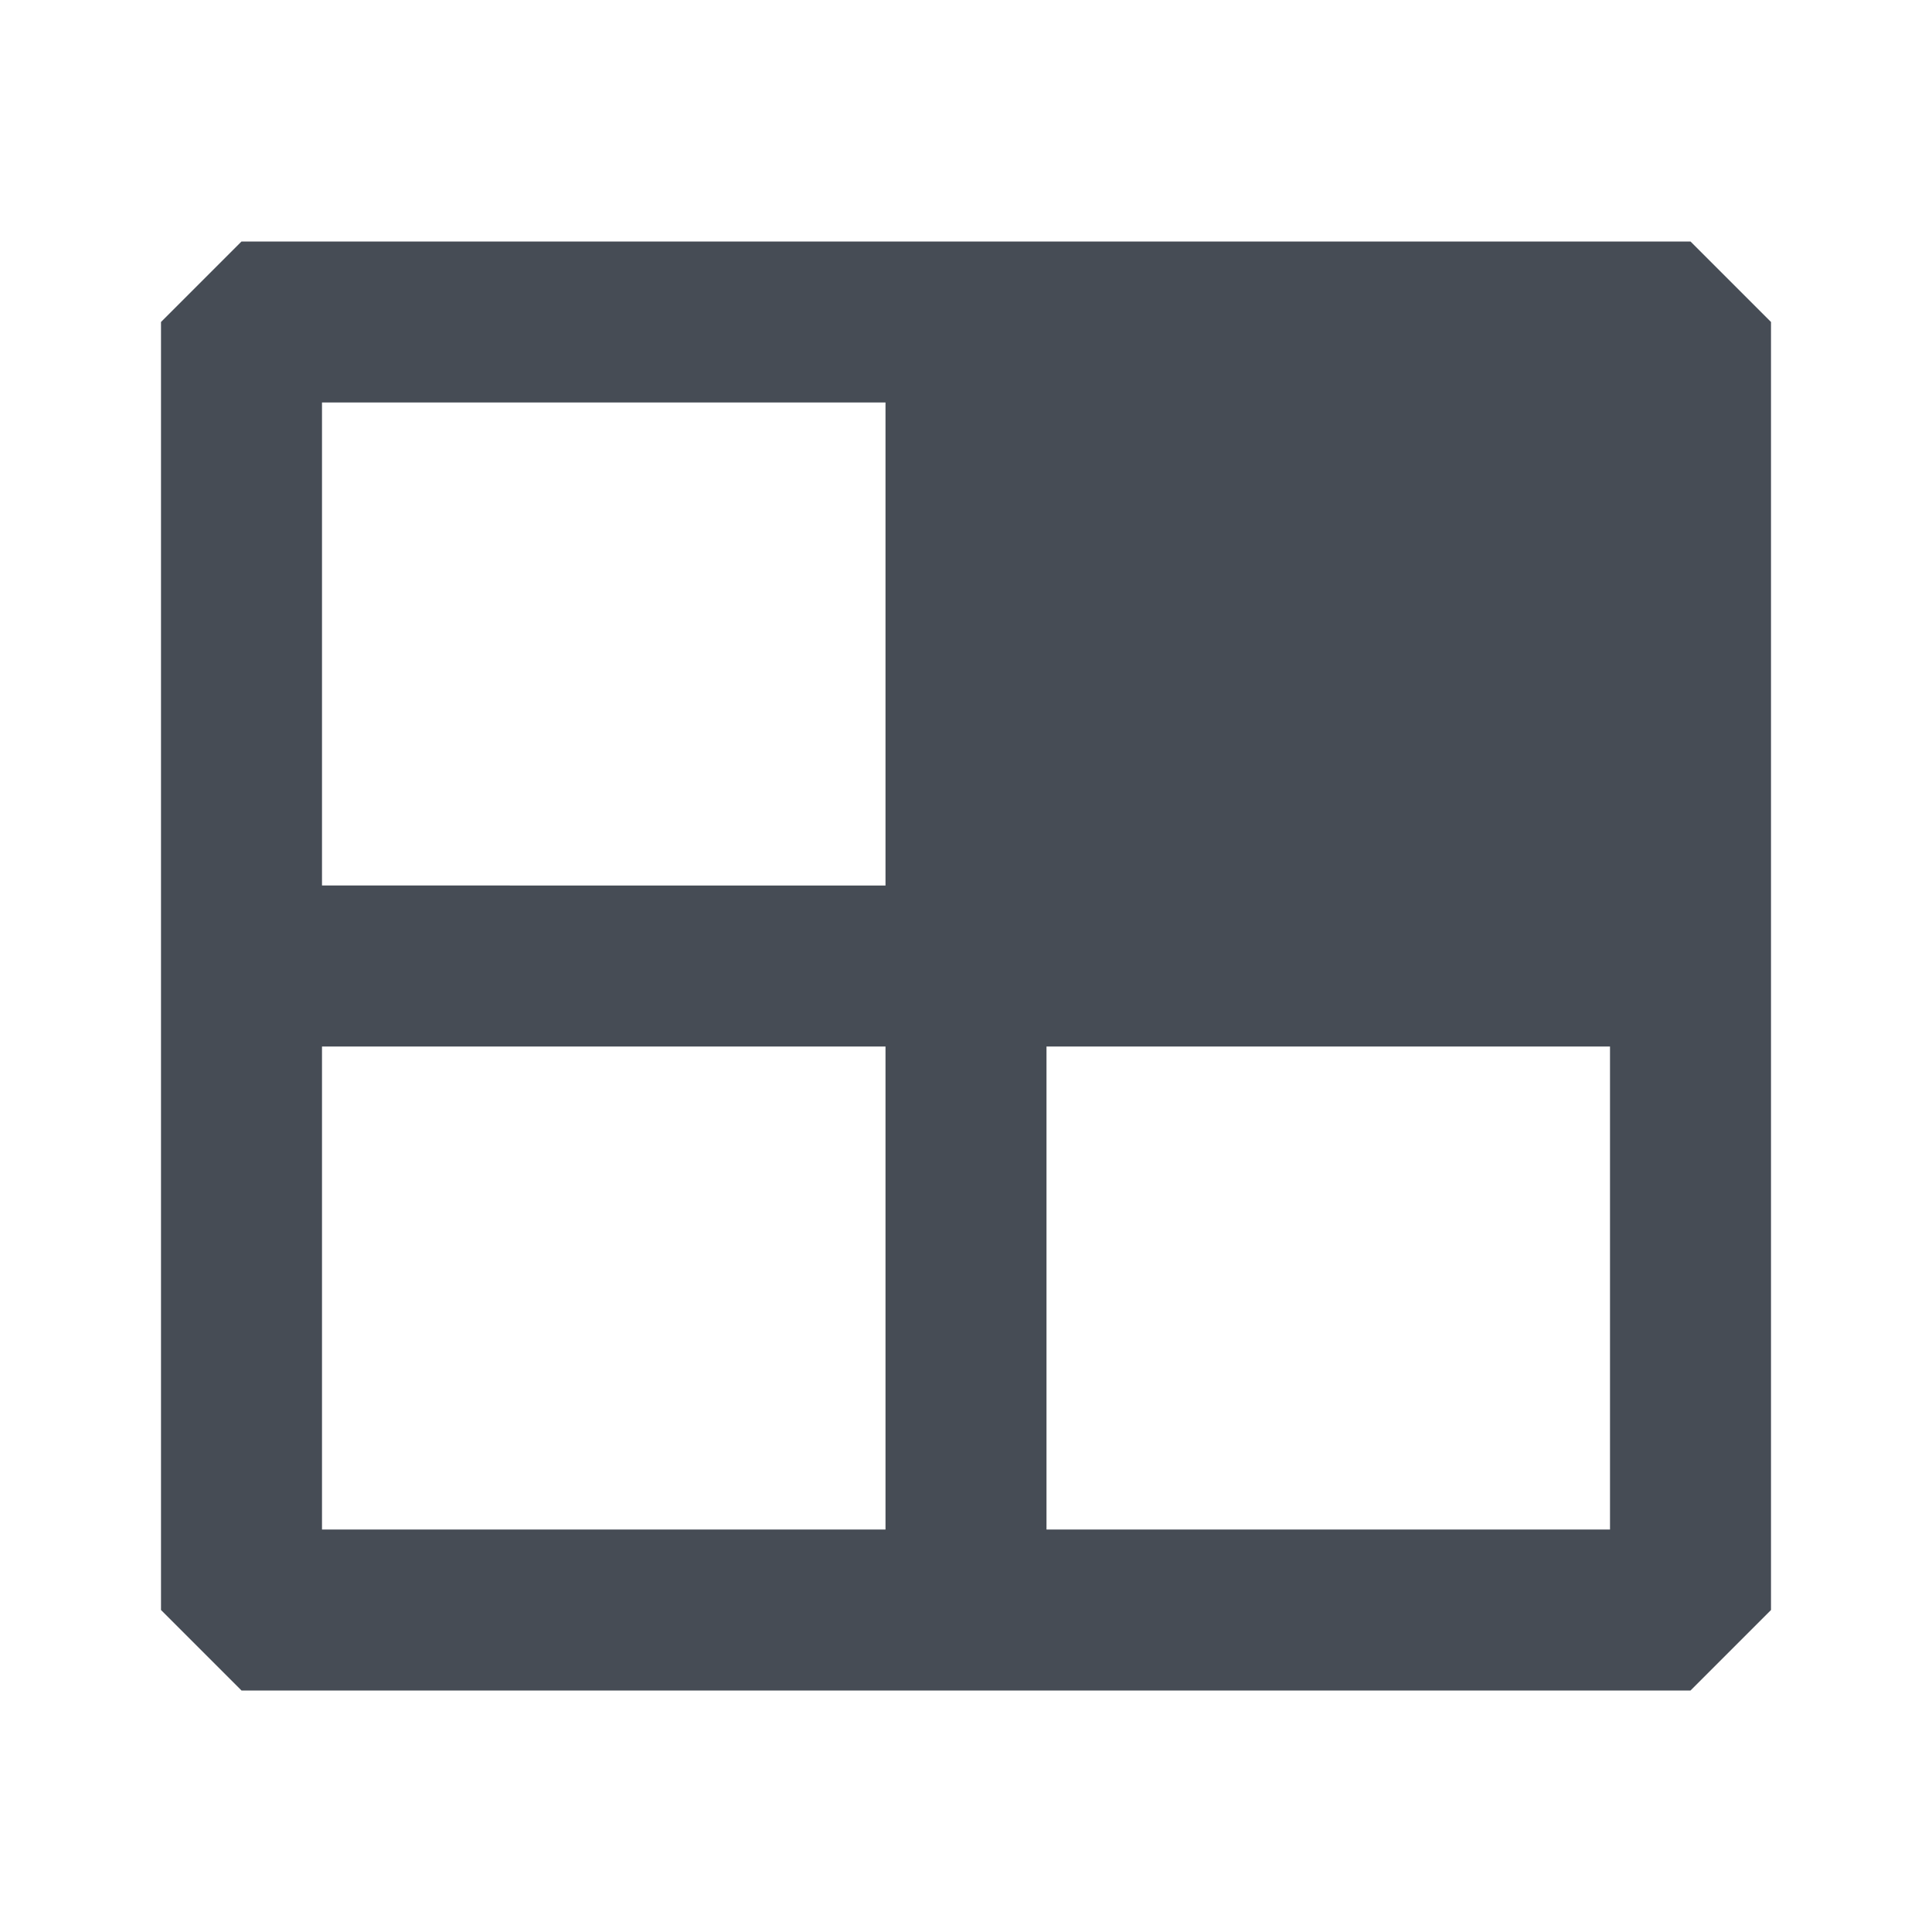 <svg xmlns:xlink="http://www.w3.org/1999/xlink" xmlns="http://www.w3.org/2000/svg" viewBox="0 0 24 24" class="fd258638" width="24"  height="24" ><path fill-rule="evenodd" d="M2 4l1-1h18l1 1v16l-1 1H3l-1-1V4zm9 15H4v-6h7v6zm0-8H4V5h7v6zm9 8h-7v-6h7v6z" clip-rule="evenodd" fill="#464C55"></path></svg>